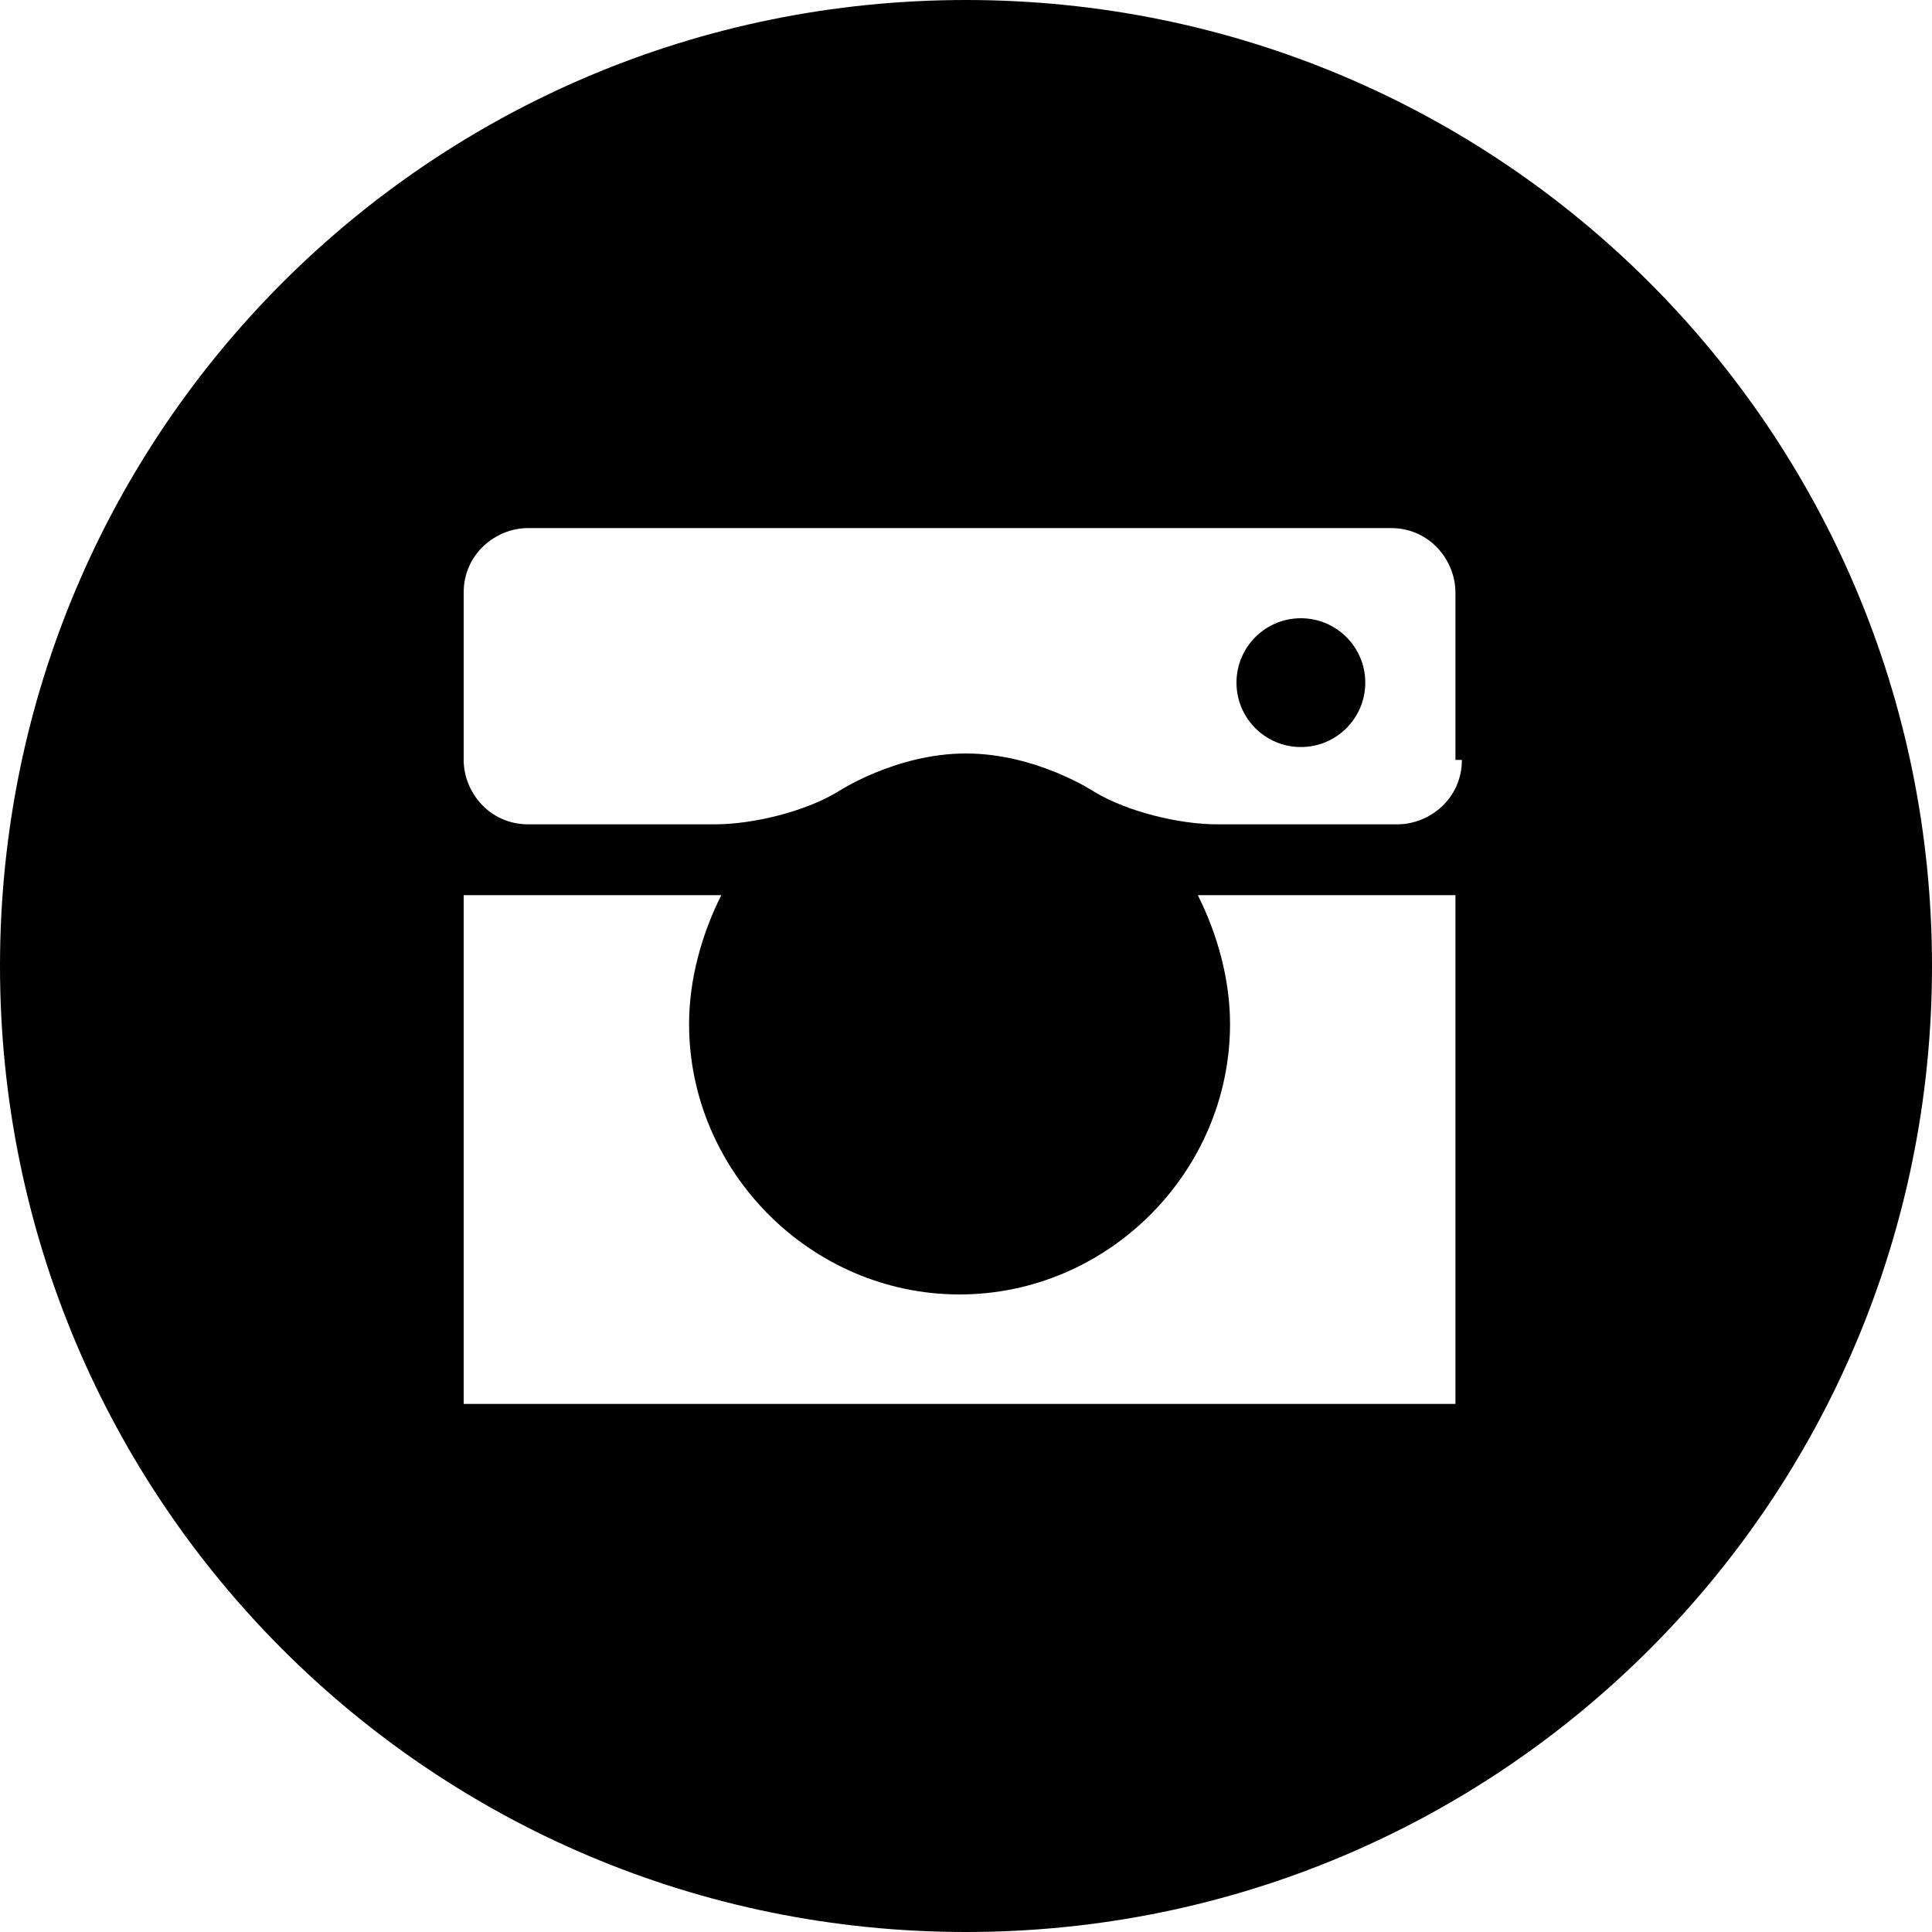 <?xml version="1.0" encoding="utf-8"?>
<!-- Generator: Adobe Illustrator 18.0.0, SVG Export Plug-In . SVG Version: 6.00 Build 0)  -->
<!DOCTYPE svg PUBLIC "-//W3C//DTD SVG 1.1//EN" "http://www.w3.org/Graphics/SVG/1.1/DTD/svg11.dtd">
<svg version="1.1" id="Layer_1" xmlns="http://www.w3.org/2000/svg" xmlns:xlink="http://www.w3.org/1999/xlink" x="0px" y="0px"
	 viewBox="0 0 30 30" enable-background="new 0 0 30 30" xml:space="preserve">
<g>
	<g>
		<circle cx="20.2" cy="10.6" r="1"/>
	</g>
	<g>
		<g>
			<path d="M15,0C6.7,0,0,6.7,0,15c0,8.3,6.7,15,15,15c8.3,0,15-6.7,15-15C30,6.7,23.3,0,15,0z M22.7,21.8H7.2v-7.9h4
				c-0.3,0.6-0.5,1.3-0.5,2c0,2.3,1.9,4.2,4.2,4.2c2.3,0,4.2-1.9,4.2-4.2c0-0.7-0.2-1.4-0.5-2h4V21.8z M22.7,11.8c0,0.6-0.5,1-1,1
				h-2.8c-0.6,0-1.4-0.2-1.9-0.5c0,0-0.9-0.6-2-0.6c-1.1,0-2,0.6-2,0.6c-0.5,0.3-1.3,0.5-1.9,0.5H8.2c-0.6,0-1-0.5-1-1V9.2
				c0-0.6,0.5-1,1-1h13.4c0.6,0,1,0.5,1,1V11.8z"/>
		</g>
	</g>
</g>
</svg>
